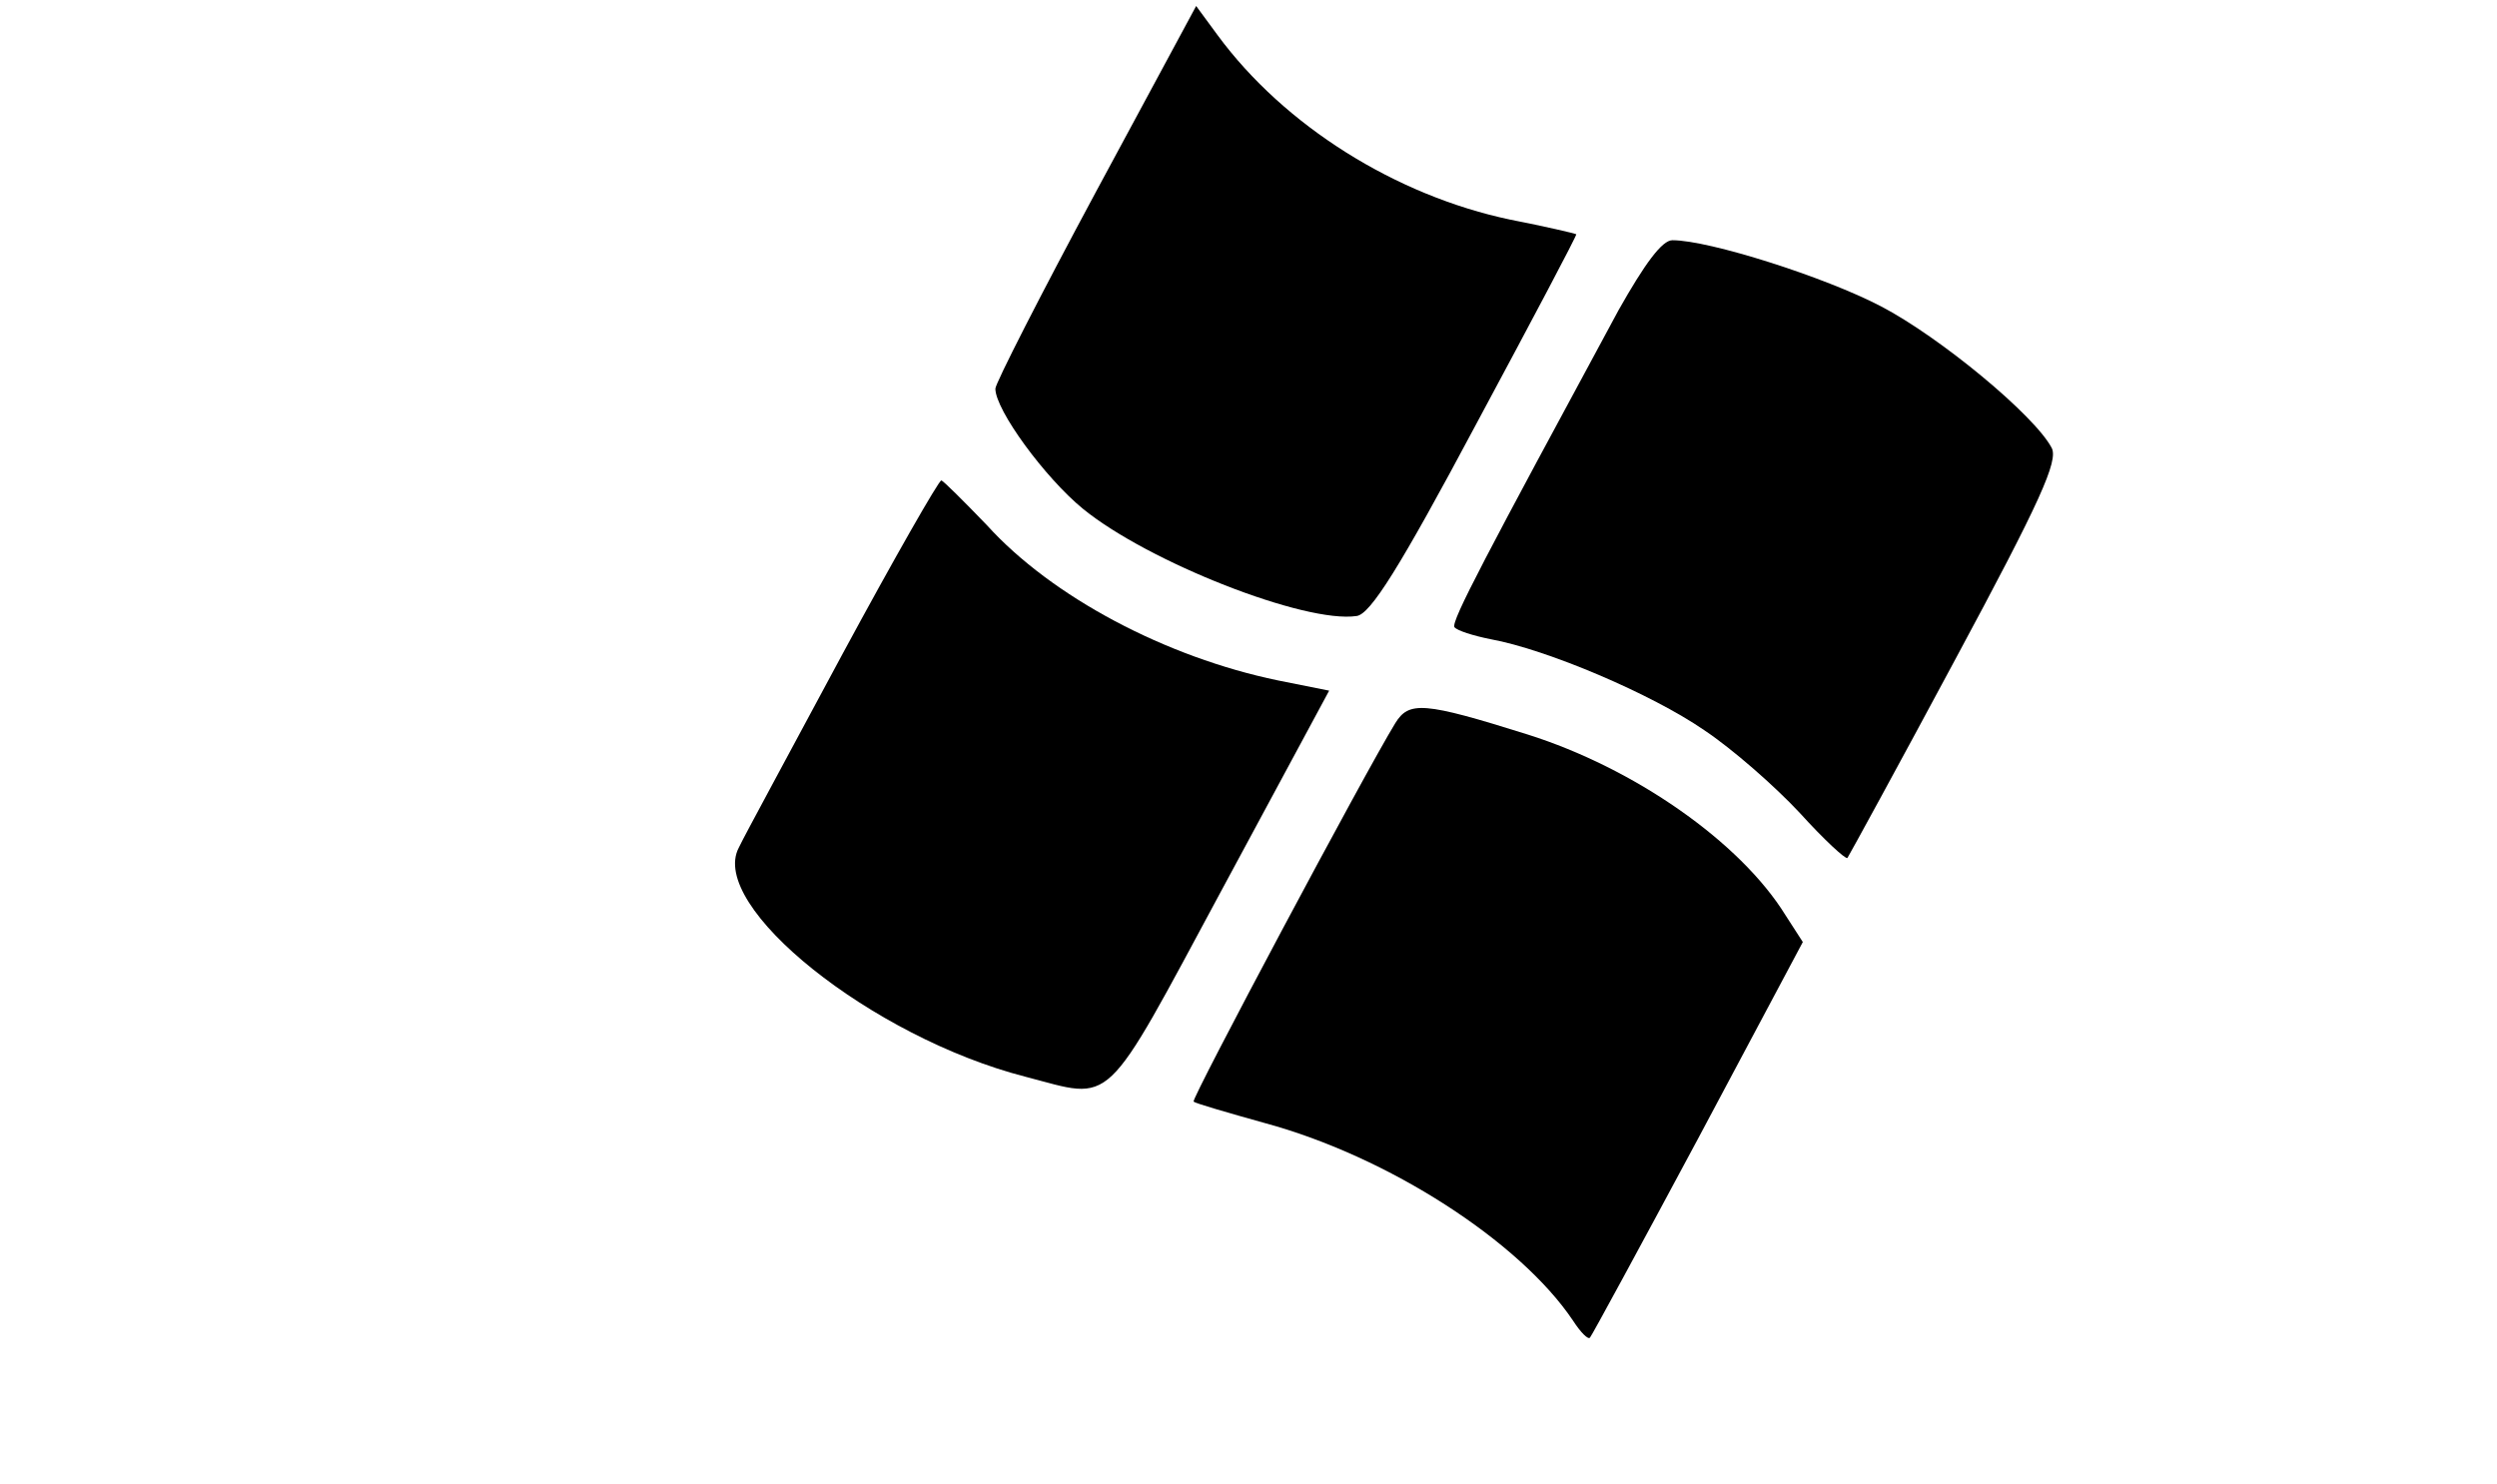 <?xml version="1.0" standalone="no"?>
<!DOCTYPE svg PUBLIC "-//W3C//DTD SVG 20010904//EN"
 "http://www.w3.org/TR/2001/REC-SVG-20010904/DTD/svg10.dtd">
<svg version="1.0" xmlns="http://www.w3.org/2000/svg"
 width="291pt" height="173pt" viewBox="0 0 291 173"
 preserveAspectRatio="xMidYMid meet">
<g transform="translate(0,173) scale(0.1,-0.1)"
fill="#000000" stroke="none">
<path d="M1277 1506 c-64 -119 -117 -223 -117 -229 0 -25 58 -104 102 -140 76
-62 259 -134 319 -125 16 2 50 56 139 223 65 121 118 221 117 222 -2 1 -36 9
-77 17 -133 28 -263 109 -341 215 l-25 34 -117 -217z"/>
<path d="M1886 1368 c-154 -285 -195 -362 -191 -369 3 -4 22 -10 42 -14 66
-12 188 -64 249 -106 33 -22 82 -65 111 -96 29 -32 54 -55 56 -53 2 3 59 107
126 232 99 184 120 231 112 246 -20 38 -130 129 -199 165 -65 34 -200 77 -243
77 -12 0 -32 -27 -63 -82z"/>
<path d="M982 968 c-60 -112 -115 -213 -121 -226 -36 -68 155 -221 334 -267
104 -27 89 -42 229 218 l125 232 -60 12 c-130 27 -263 97 -339 181 -27 28 -51
52 -53 52 -3 0 -55 -91 -115 -202z"/>
<path d="M1626 887 c-35 -57 -238 -438 -235 -441 2 -2 40 -13 83 -25 144 -39
297 -138 359 -230 9 -14 18 -23 20 -20 2 2 59 107 126 232 l122 229 -20 31
c-53 86 -177 172 -301 211 -121 38 -138 39 -154 13z"/>
</g>
</svg>
